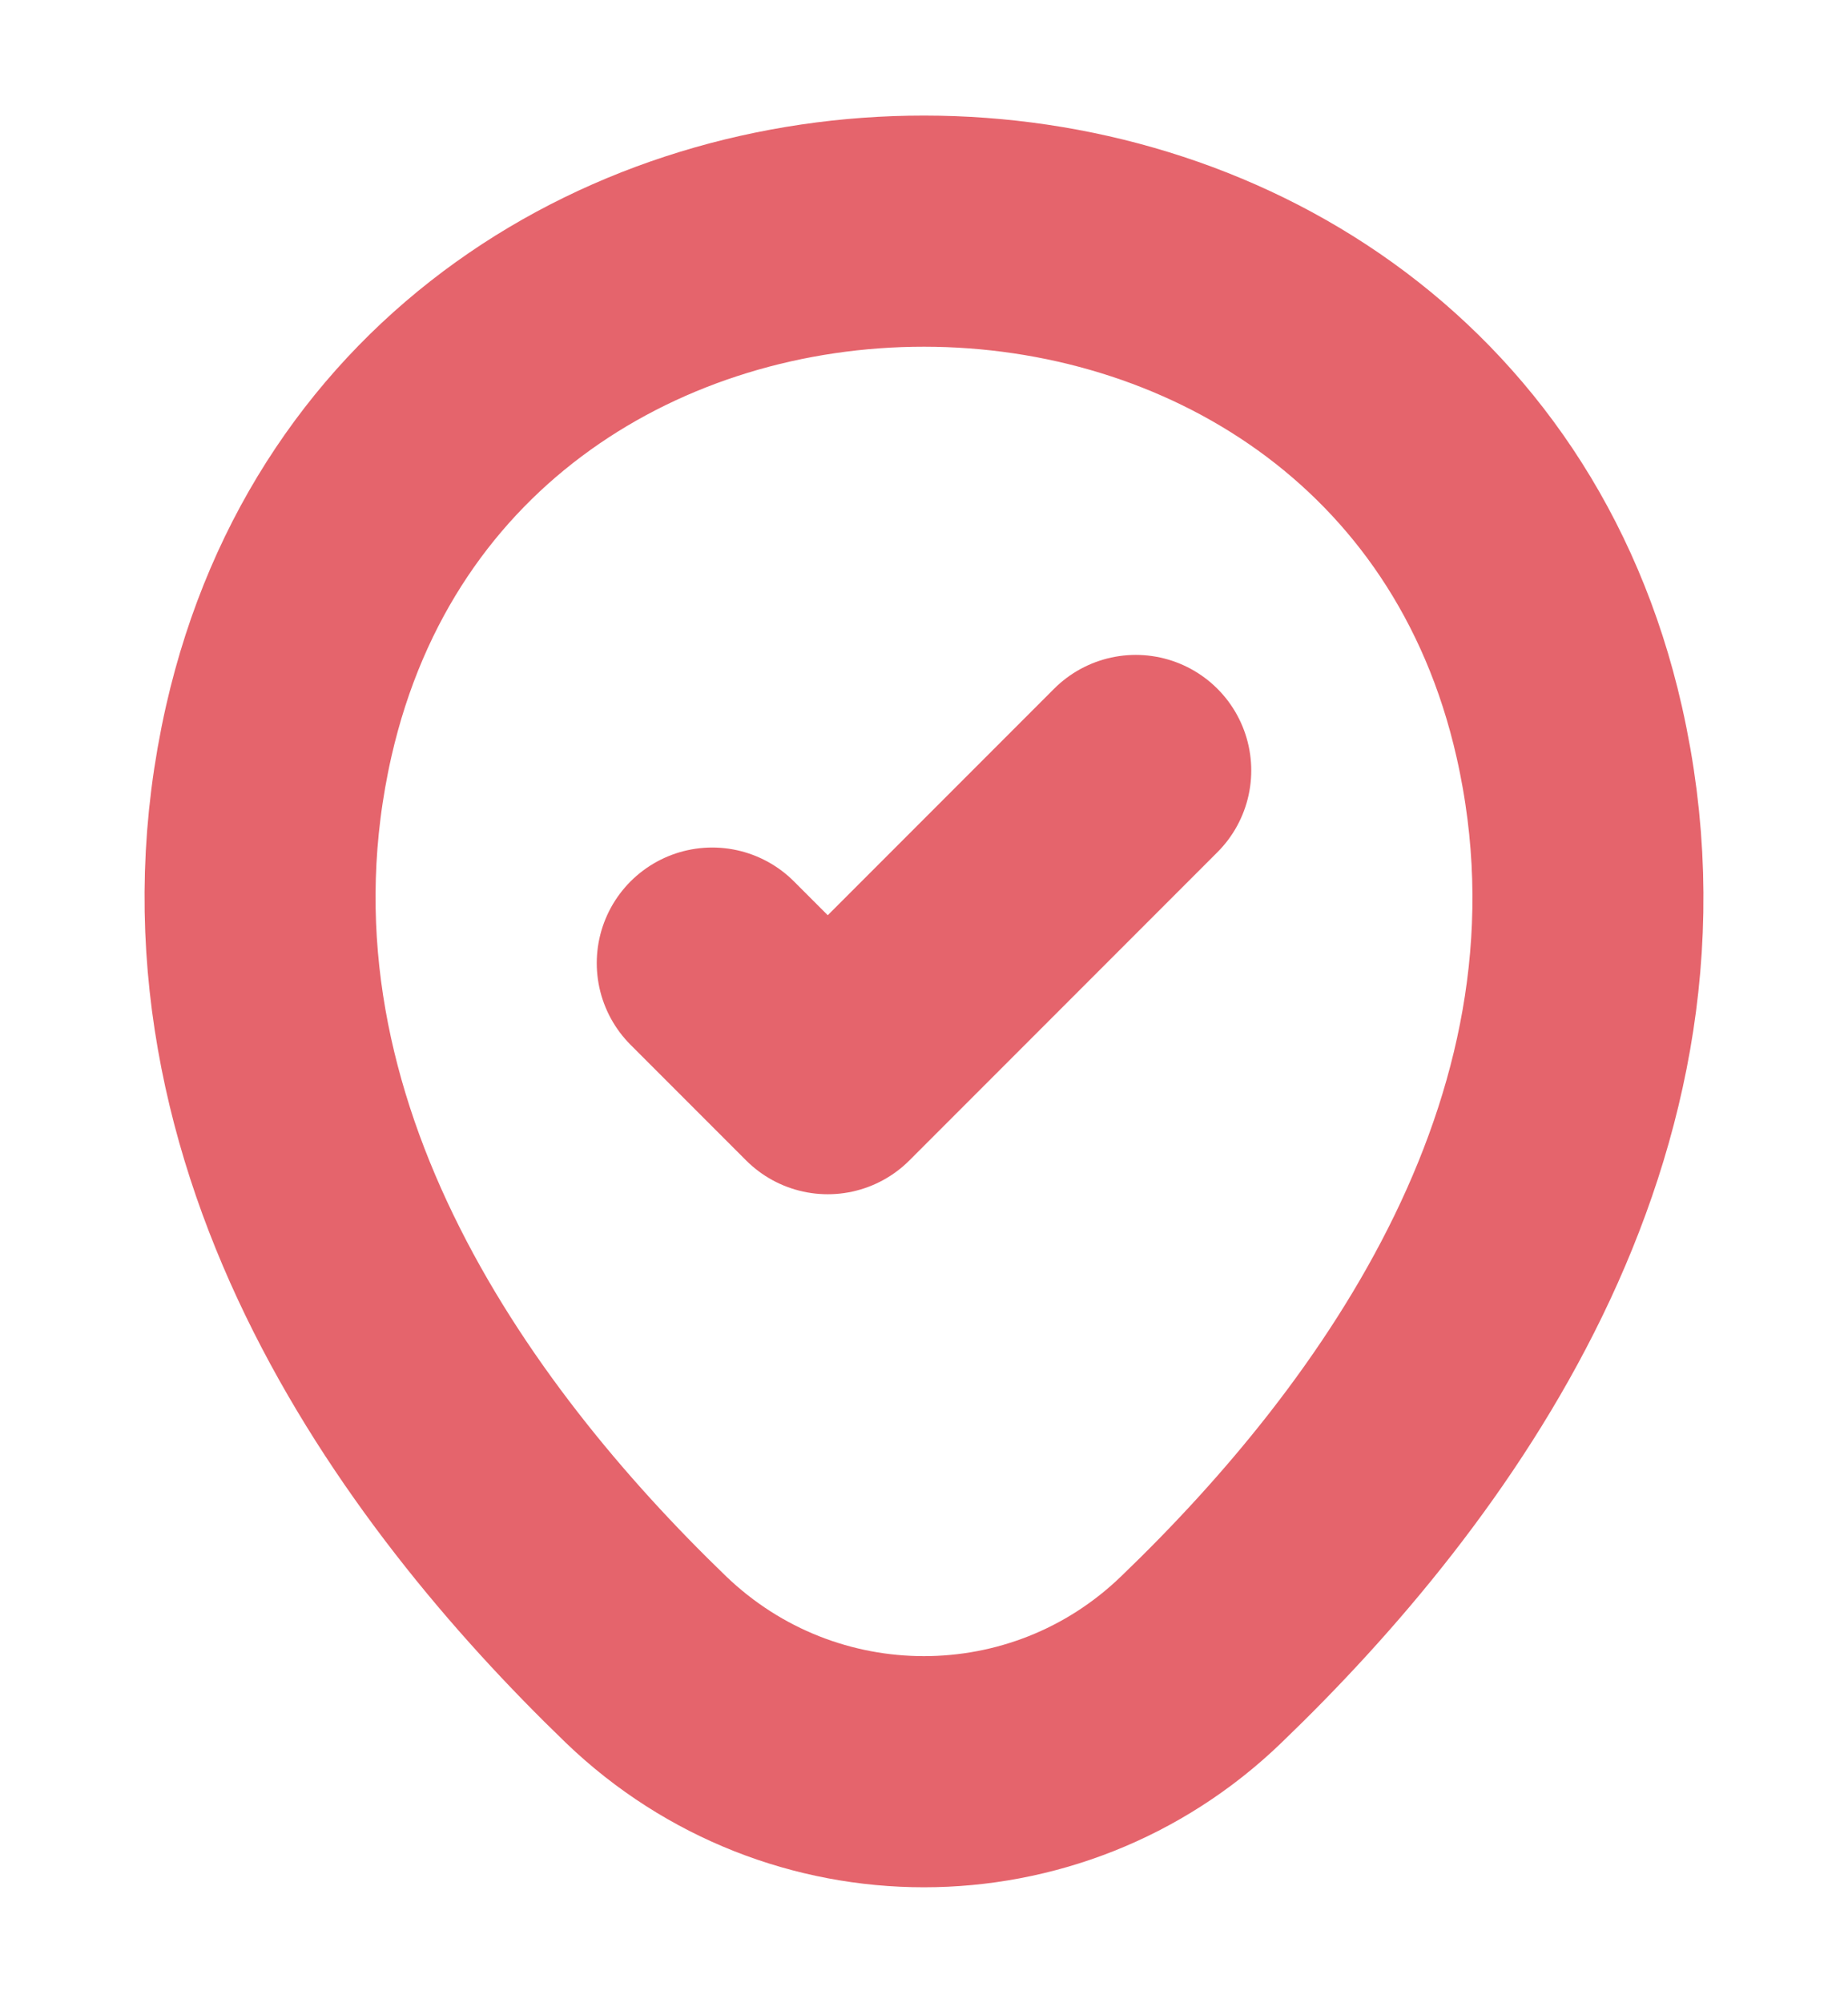 <svg width="12" height="13" viewBox="0 0 12 13" fill="none" xmlns="http://www.w3.org/2000/svg">
<path d="M1.81 4.745C2.795 0.415 9.21 0.42 10.19 4.75C10.765 7.29 9.185 9.44 7.8 10.77C6.795 11.74 5.205 11.74 4.195 10.77C2.815 9.44 1.235 7.285 1.81 4.745Z" stroke="#E5646C" stroke-width="1.5"/>
<path d="M4.625 6.25L5.375 7L7.375 5" stroke="#E5646C" stroke-width="1.5" stroke-linecap="round" stroke-linejoin="round"/>
</svg>
